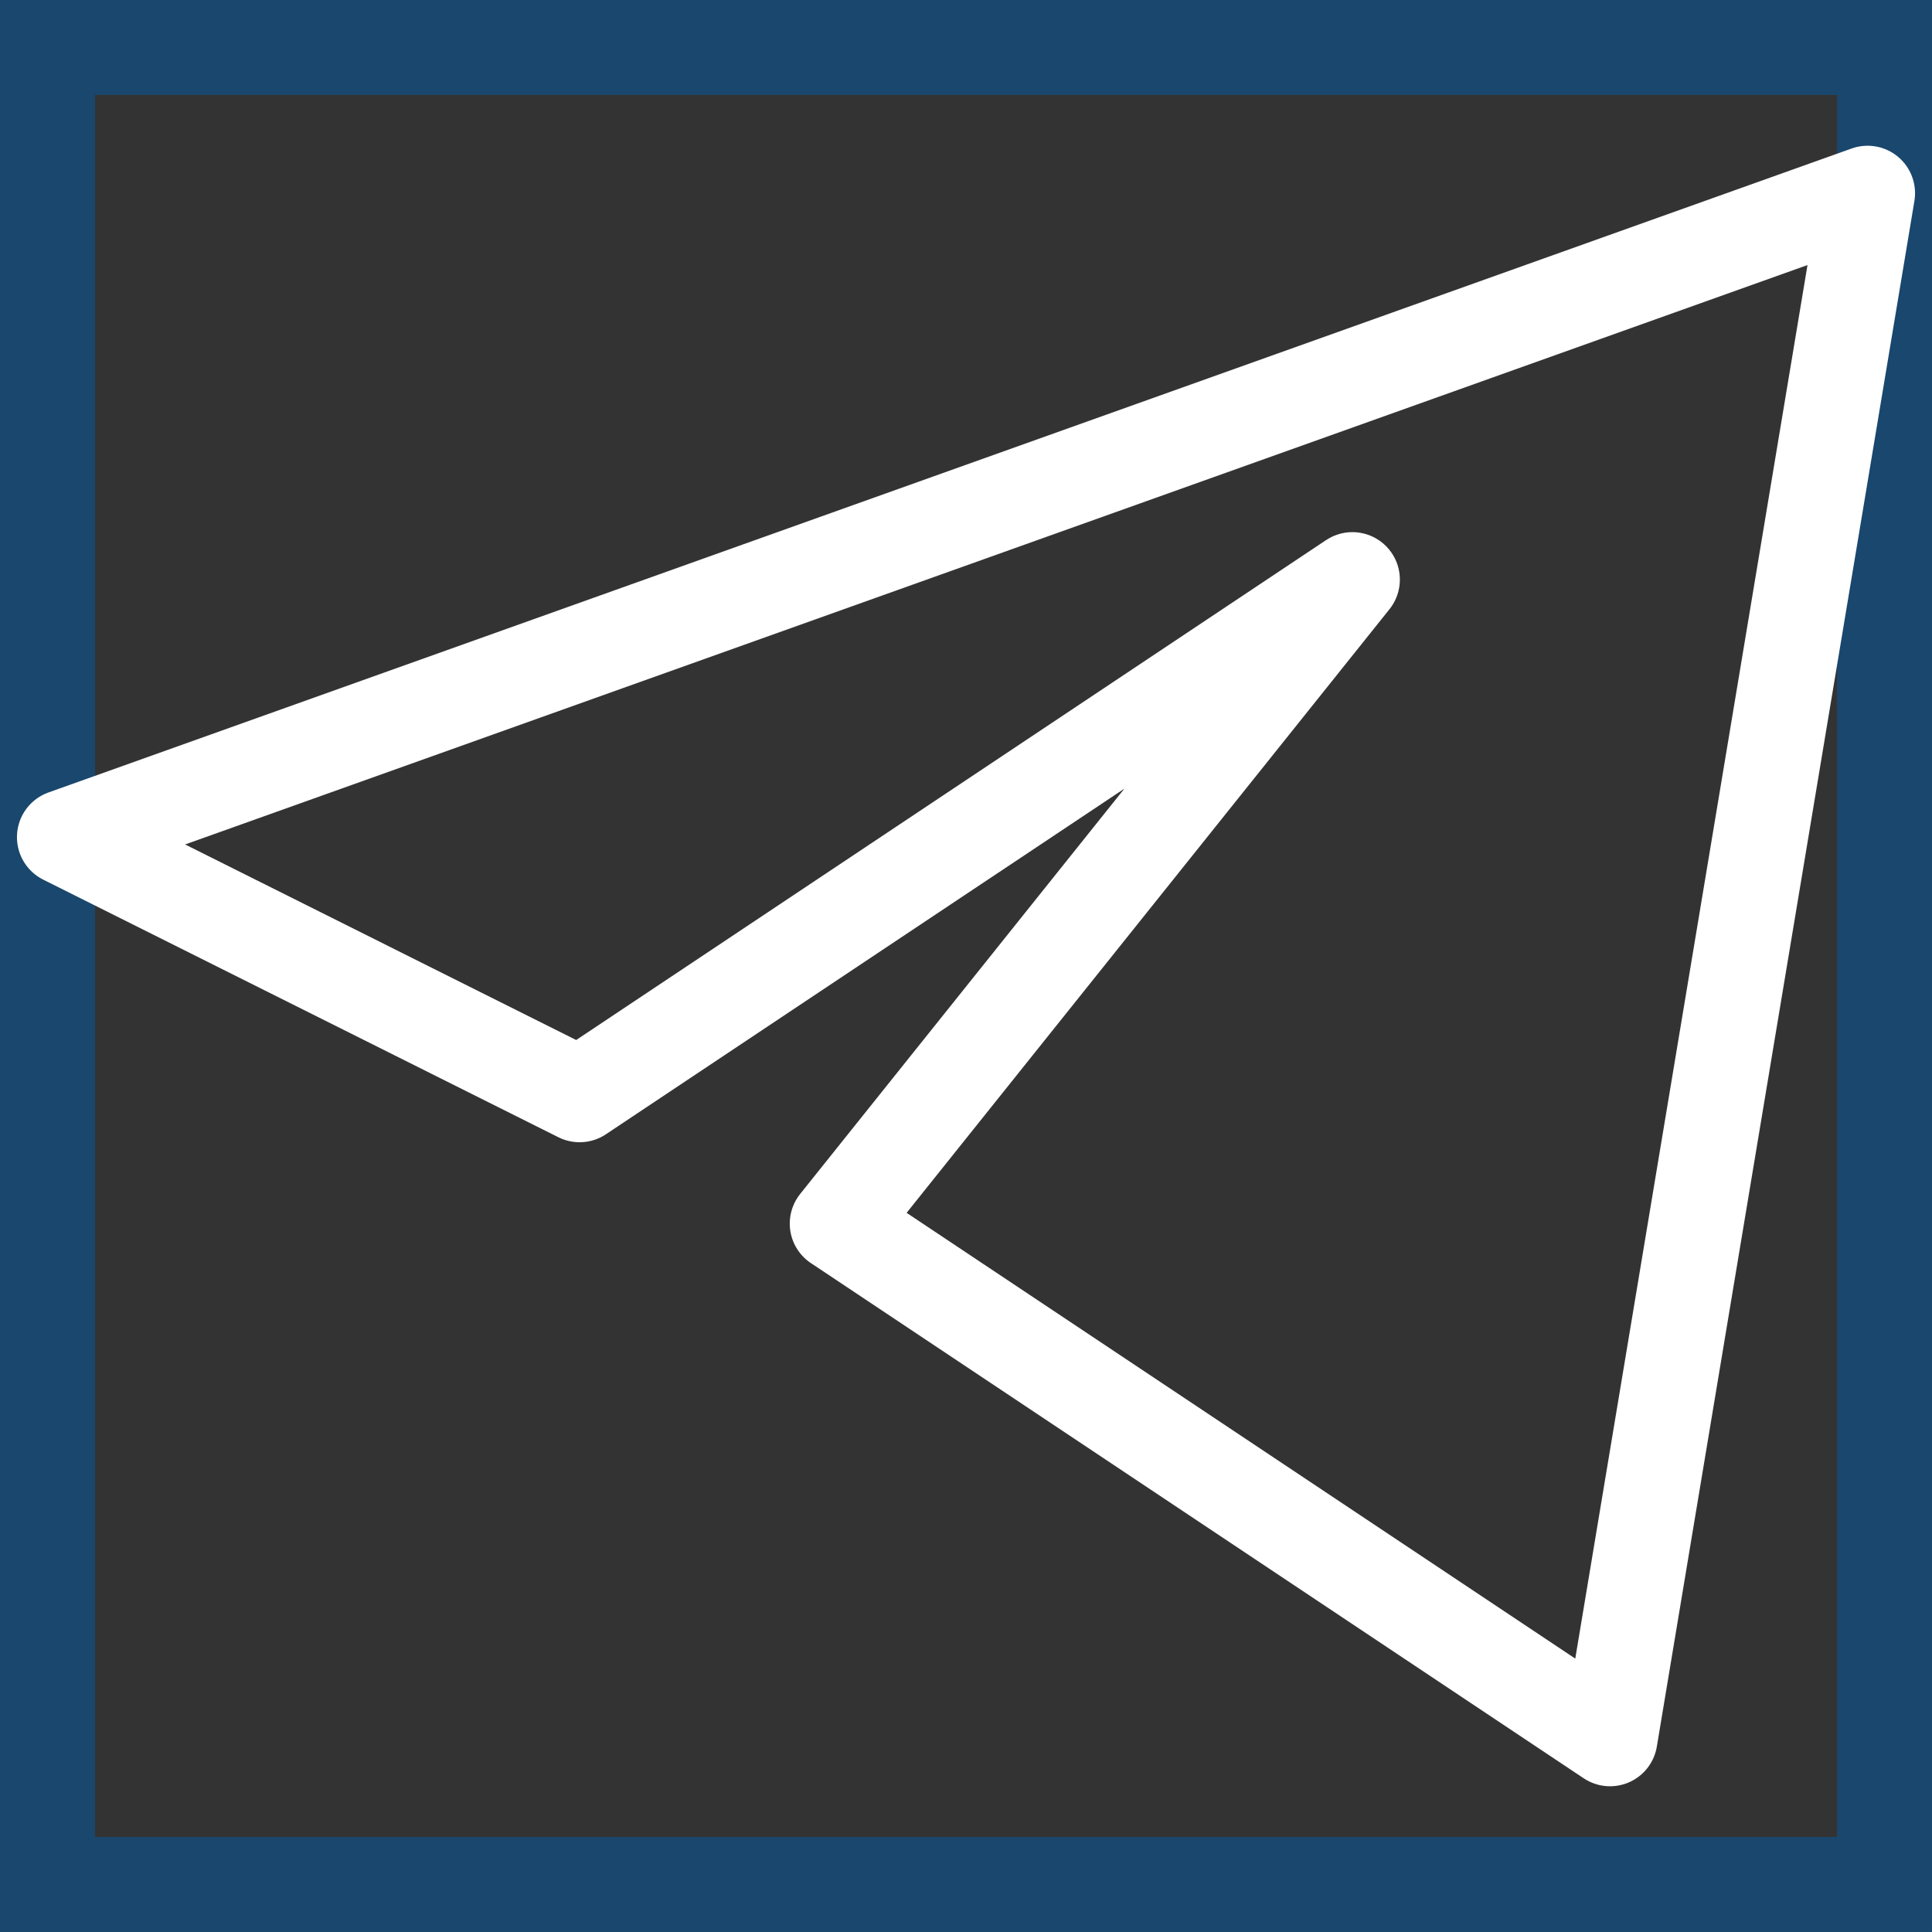 <svg width="38" height="38" viewBox="0 0 38 38" fill="none" xmlns="http://www.w3.org/2000/svg">
<rect x="0" y="0" width="38" height="38" fill="#333333" stroke="none"/>
<rect x="0.933" y="0.933" width="36.133" height="36.133" stroke="#005CA8" stroke-opacity="0.5" stroke-width="1.867"/>
<path d="M36.733 3.8L1.267 16.466L11.4 21.533L26.6 11.4L16.467 24.067L31.667 34.2L36.733 3.8Z" stroke="white" stroke-width="1.867" stroke-linejoin="round"/>
</svg>

